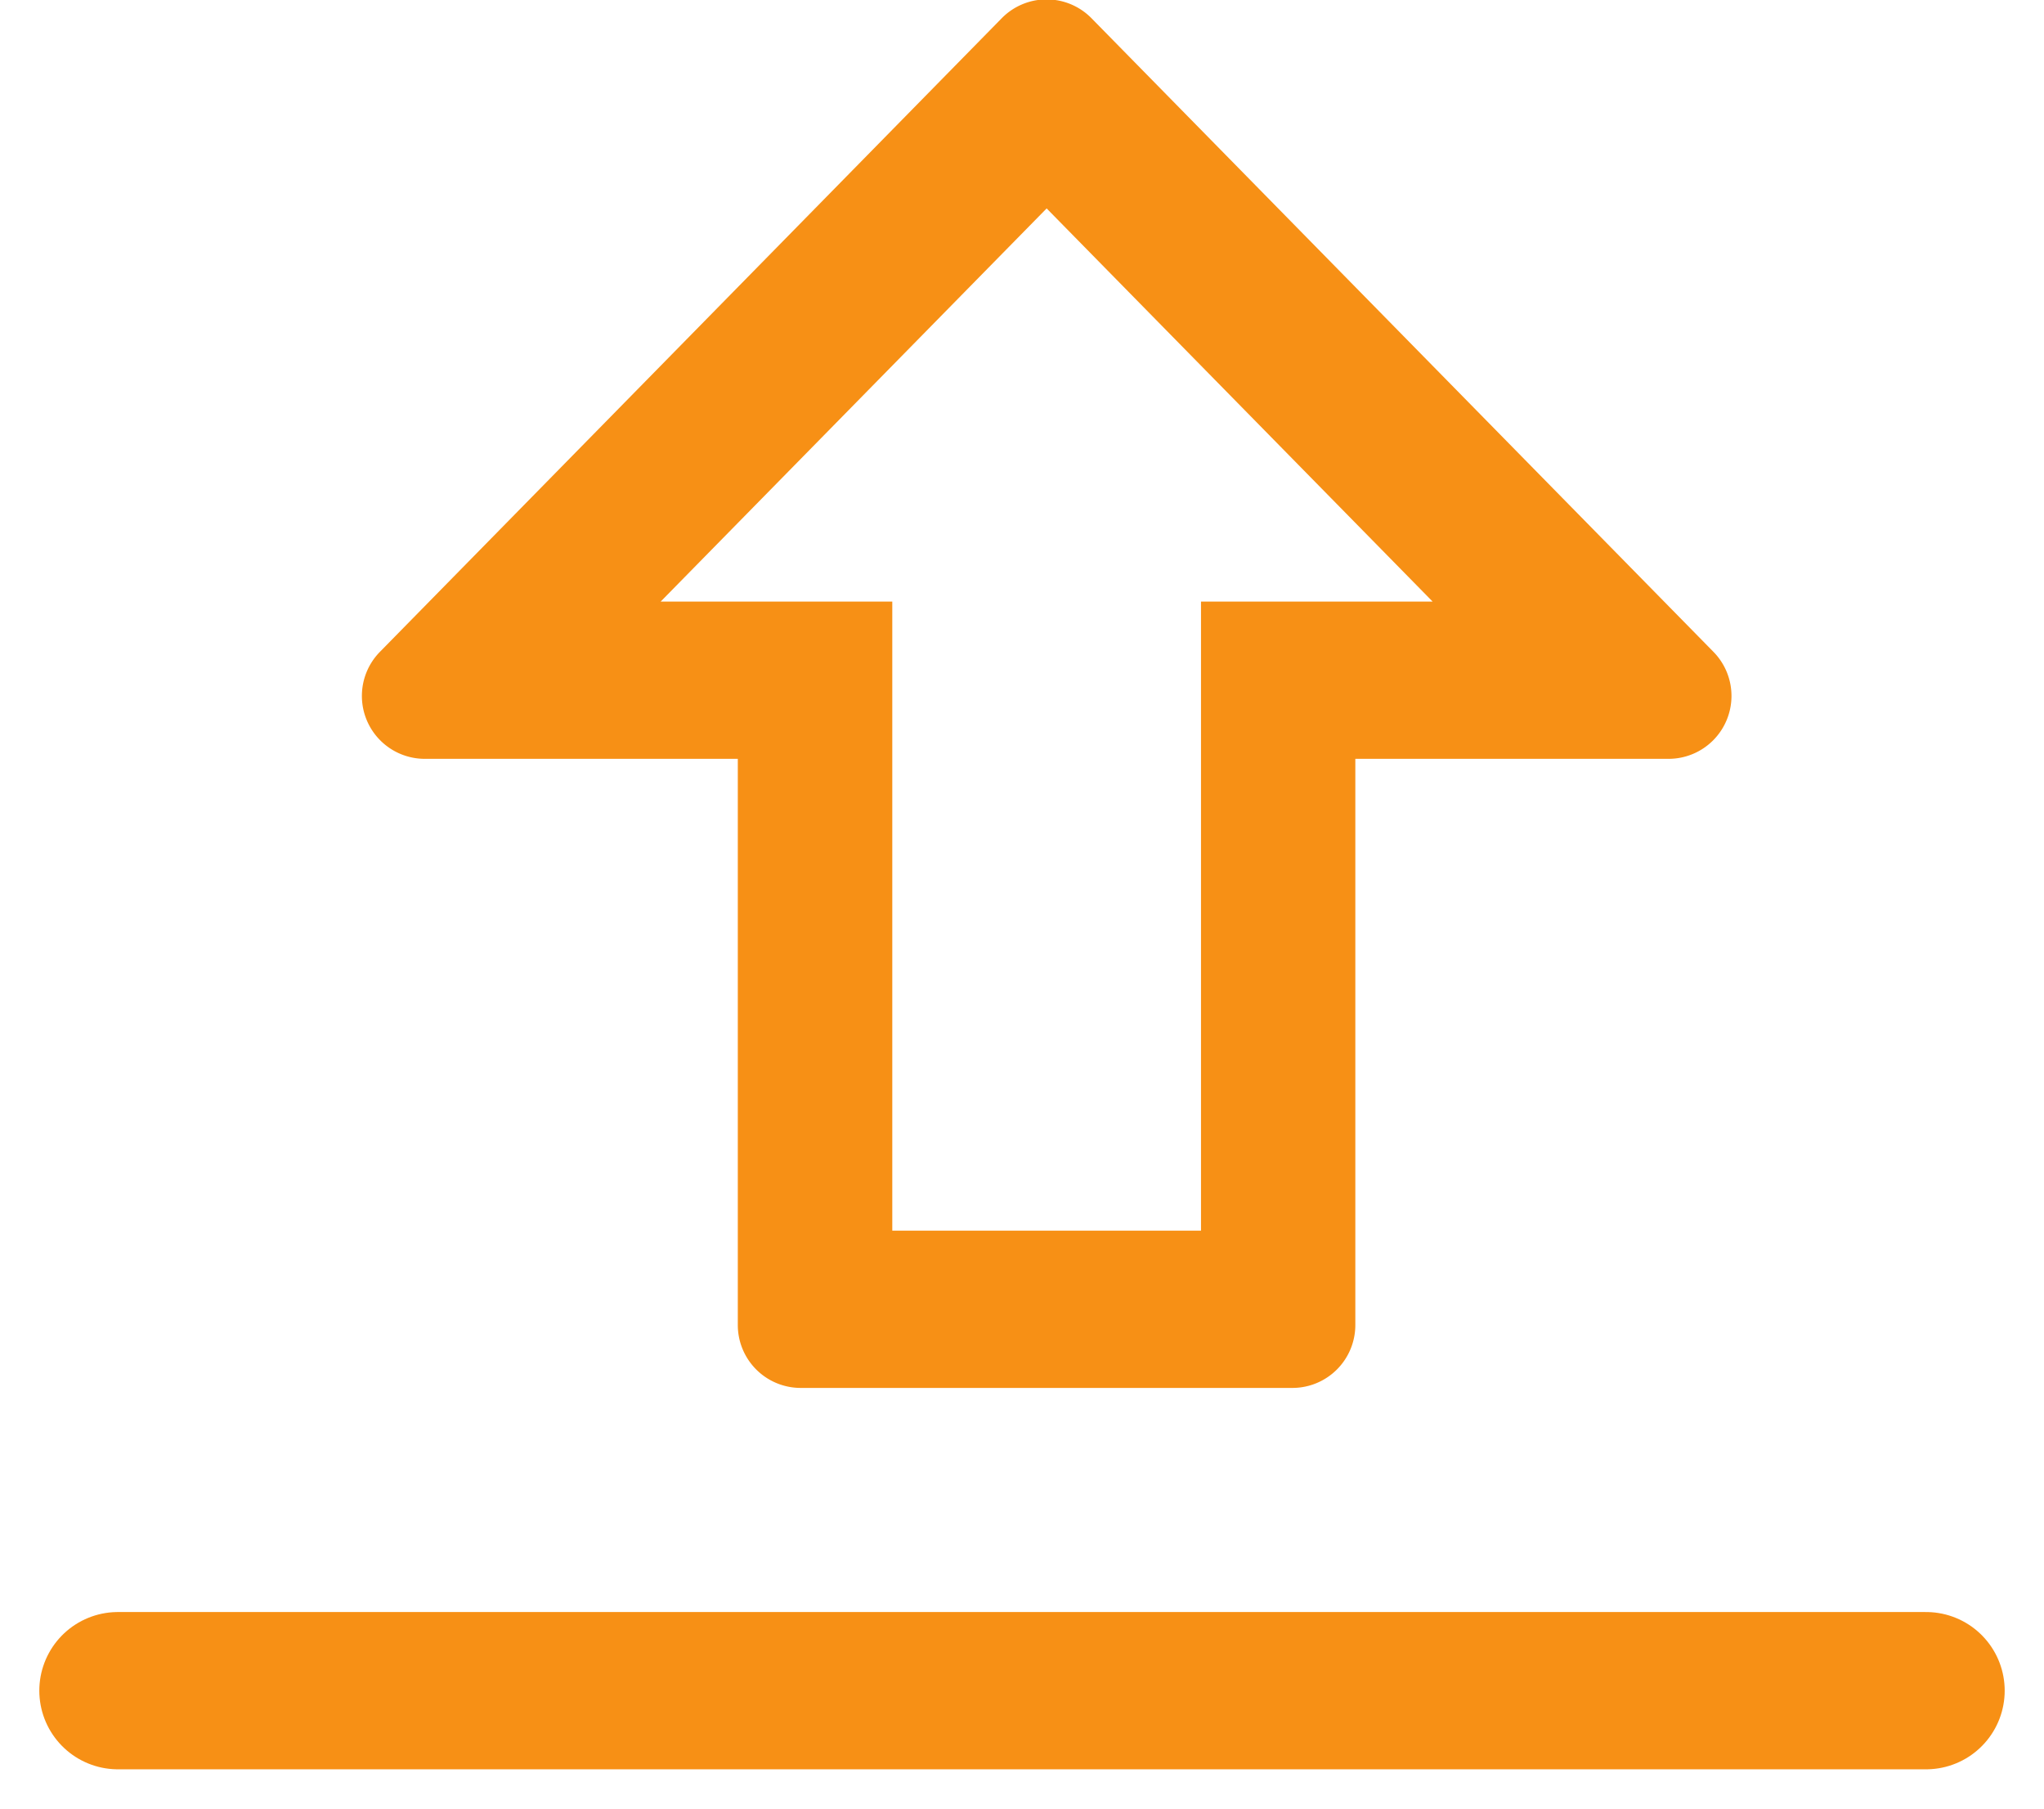 <svg xmlns="http://www.w3.org/2000/svg" width="26" height="23" viewBox="0 0 26 23">
    <g fill="none" fill-rule="evenodd">
        <path fill="#f79015" fill-rule="nonzero" d="M13.884.232l7.912 8.058a.8.8 0 0 1-.57 1.36H17.24v7.2a.8.8 0 0 1-.8.8h-6.255a.8.8 0 0 1-.8-.8v-7.2H5.402a.8.8 0 0 1-.57-1.36l7.91-8.058a.8.8 0 0 1 1.142 0zm-.57 2.418l-4.91 5h2.946v8h3.927v-8h2.946l-4.91-5z"/>
        <path stroke="#f79015" stroke-linecap="round" stroke-width="2" d="M1.5 21.5h23"/>
    </g>
</svg>
